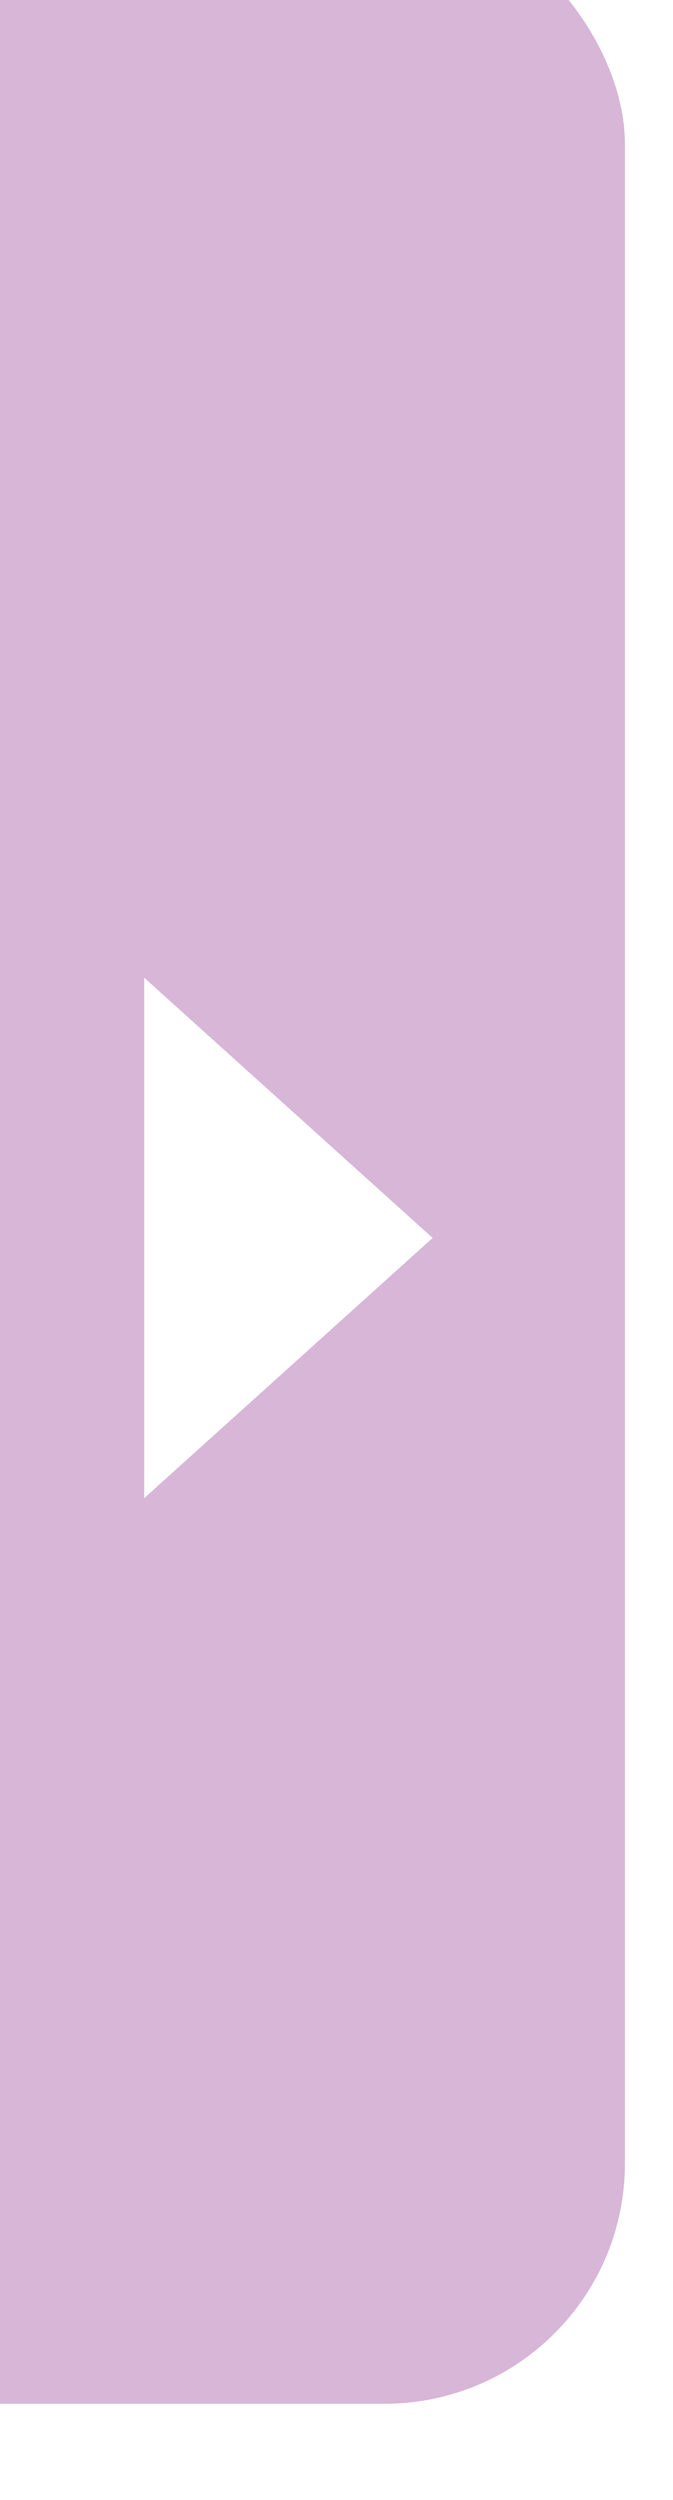 <svg width="28" height="104" viewBox="0 0 28 104" fill="none"
    xmlns="http://www.w3.org/2000/svg">
    <g filter="url(#filter0_i_176_2871)">
        <rect x="-8" width="36" height="104" rx="10" fill="#D7B6D7"/>
    </g>
    <path d="M18 51.5L6 62.325L6 40.675L18 51.5Z" fill="white"/>
    <defs>
        <filter id="filter0_i_176_2871" x="-10" y="-4" width="38" height="108" filterUnits="userSpaceOnUse" color-interpolation-filters="sRGB">
            <feFlood flood-opacity="0" result="BackgroundImageFix"/>
            <feBlend mode="normal" in="SourceGraphic" in2="BackgroundImageFix" result="shape"/>
            <feColorMatrix in="SourceAlpha" type="matrix" values="0 0 0 0 0 0 0 0 0 0 0 0 0 0 0 0 0 0 127 0" result="hardAlpha"/>
            <feMorphology radius="5" operator="dilate" in="SourceAlpha" result="effect1_innerShadow_176_2871"/>
            <feOffset dx="-2" dy="-4"/>
            <feGaussianBlur stdDeviation="5"/>
            <feComposite in2="hardAlpha" operator="arithmetic" k2="-1" k3="1"/>
            <feColorMatrix type="matrix" values="0 0 0 0 0 0 0 0 0 0 0 0 0 0 0 0 0 0 0.25 0"/>
            <feBlend mode="normal" in2="shape" result="effect1_innerShadow_176_2871"/>
        </filter>
    </defs>
</svg>
